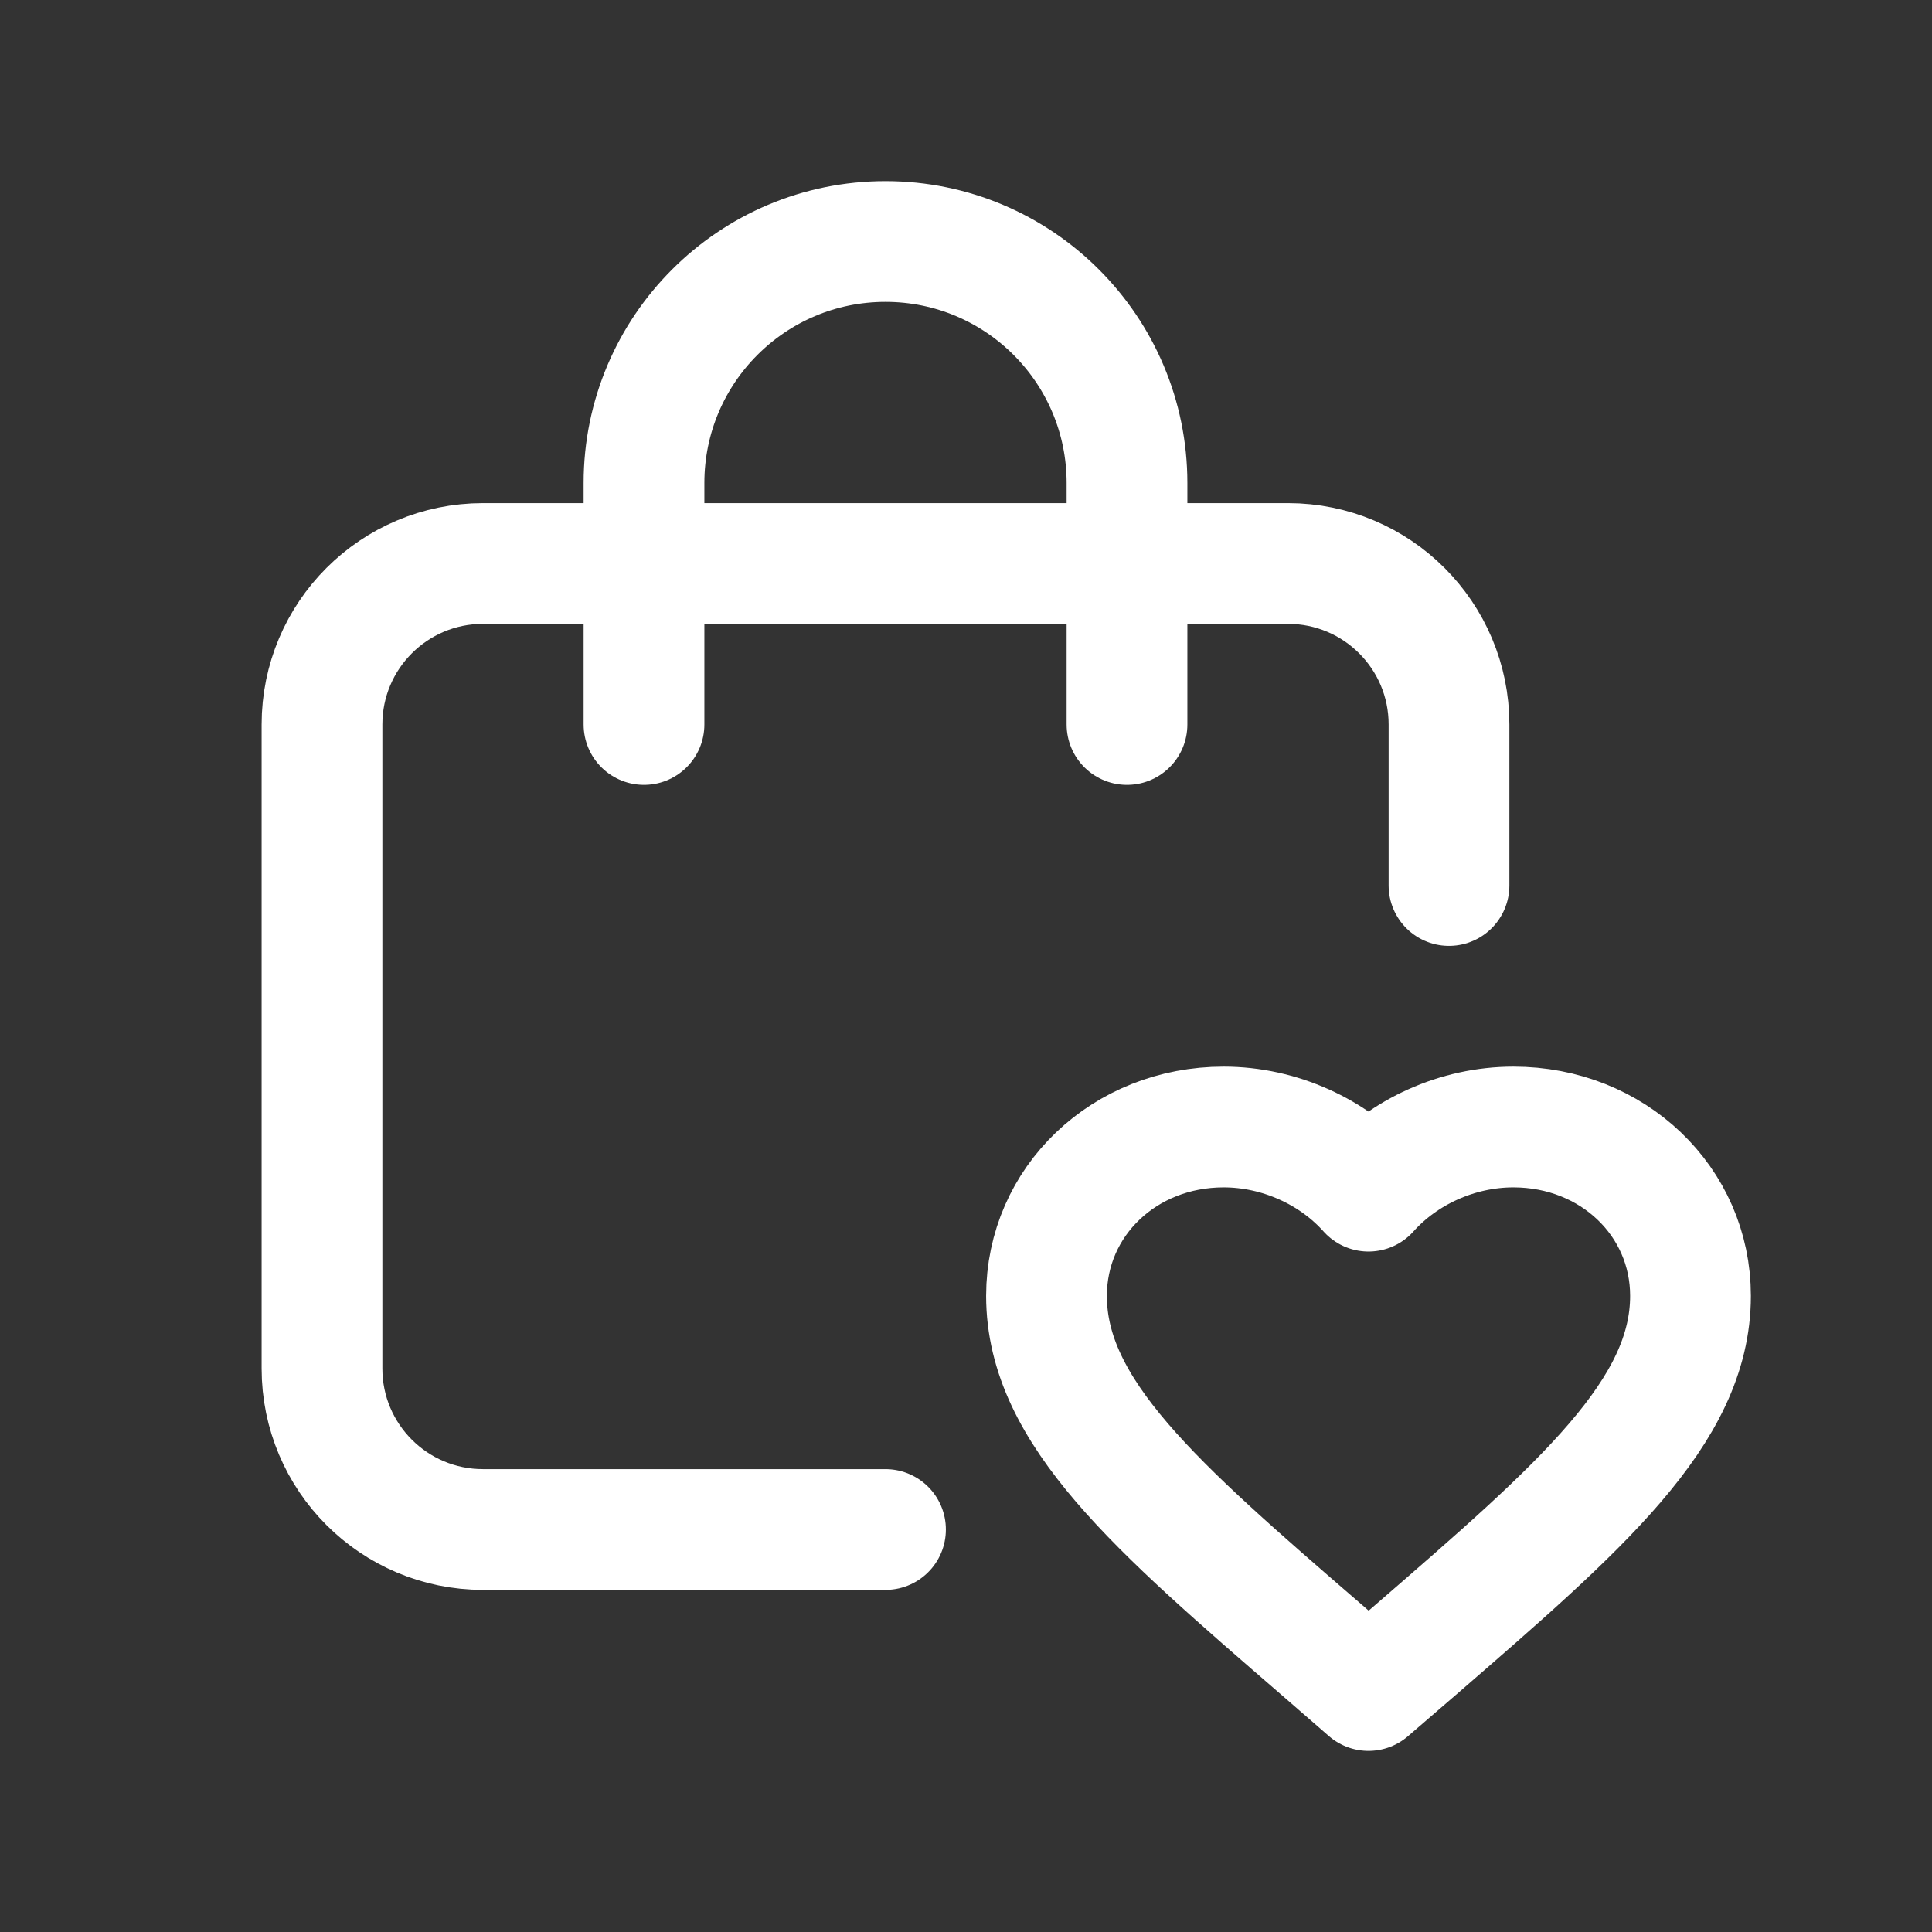 <svg width="24" height="24" viewBox="0 0 24 24" fill="none" xmlns="http://www.w3.org/2000/svg">
    <rect x="0" y="0" width="24" height="24" fill="#333333" stroke="none"/>
    <path d="M8 9V6C8 4.343 9.343 3 11 3C12.657 3 14 4.343 14 6V9M18 11V9C18 7.895 17.105 7 16 7H6C4.895 7 4 7.895 4 9V17C4 18.105 4.895 19 6 19H11M17 21L16.42 20.496C14.36 18.715 13 17.54 13 16.098C13 14.923 13.968 14 15.2 14C15.896 14 16.564 14.309 17 14.797C17.436 14.309 18.104 14 18.8 14C20.032 14 21 14.923 21 16.098C21 17.54 19.64 18.715 17.58 20.5L17 21Z"
          stroke="white" stroke-width="1.5" stroke-linecap="round" stroke-linejoin="round"/>
</svg>
